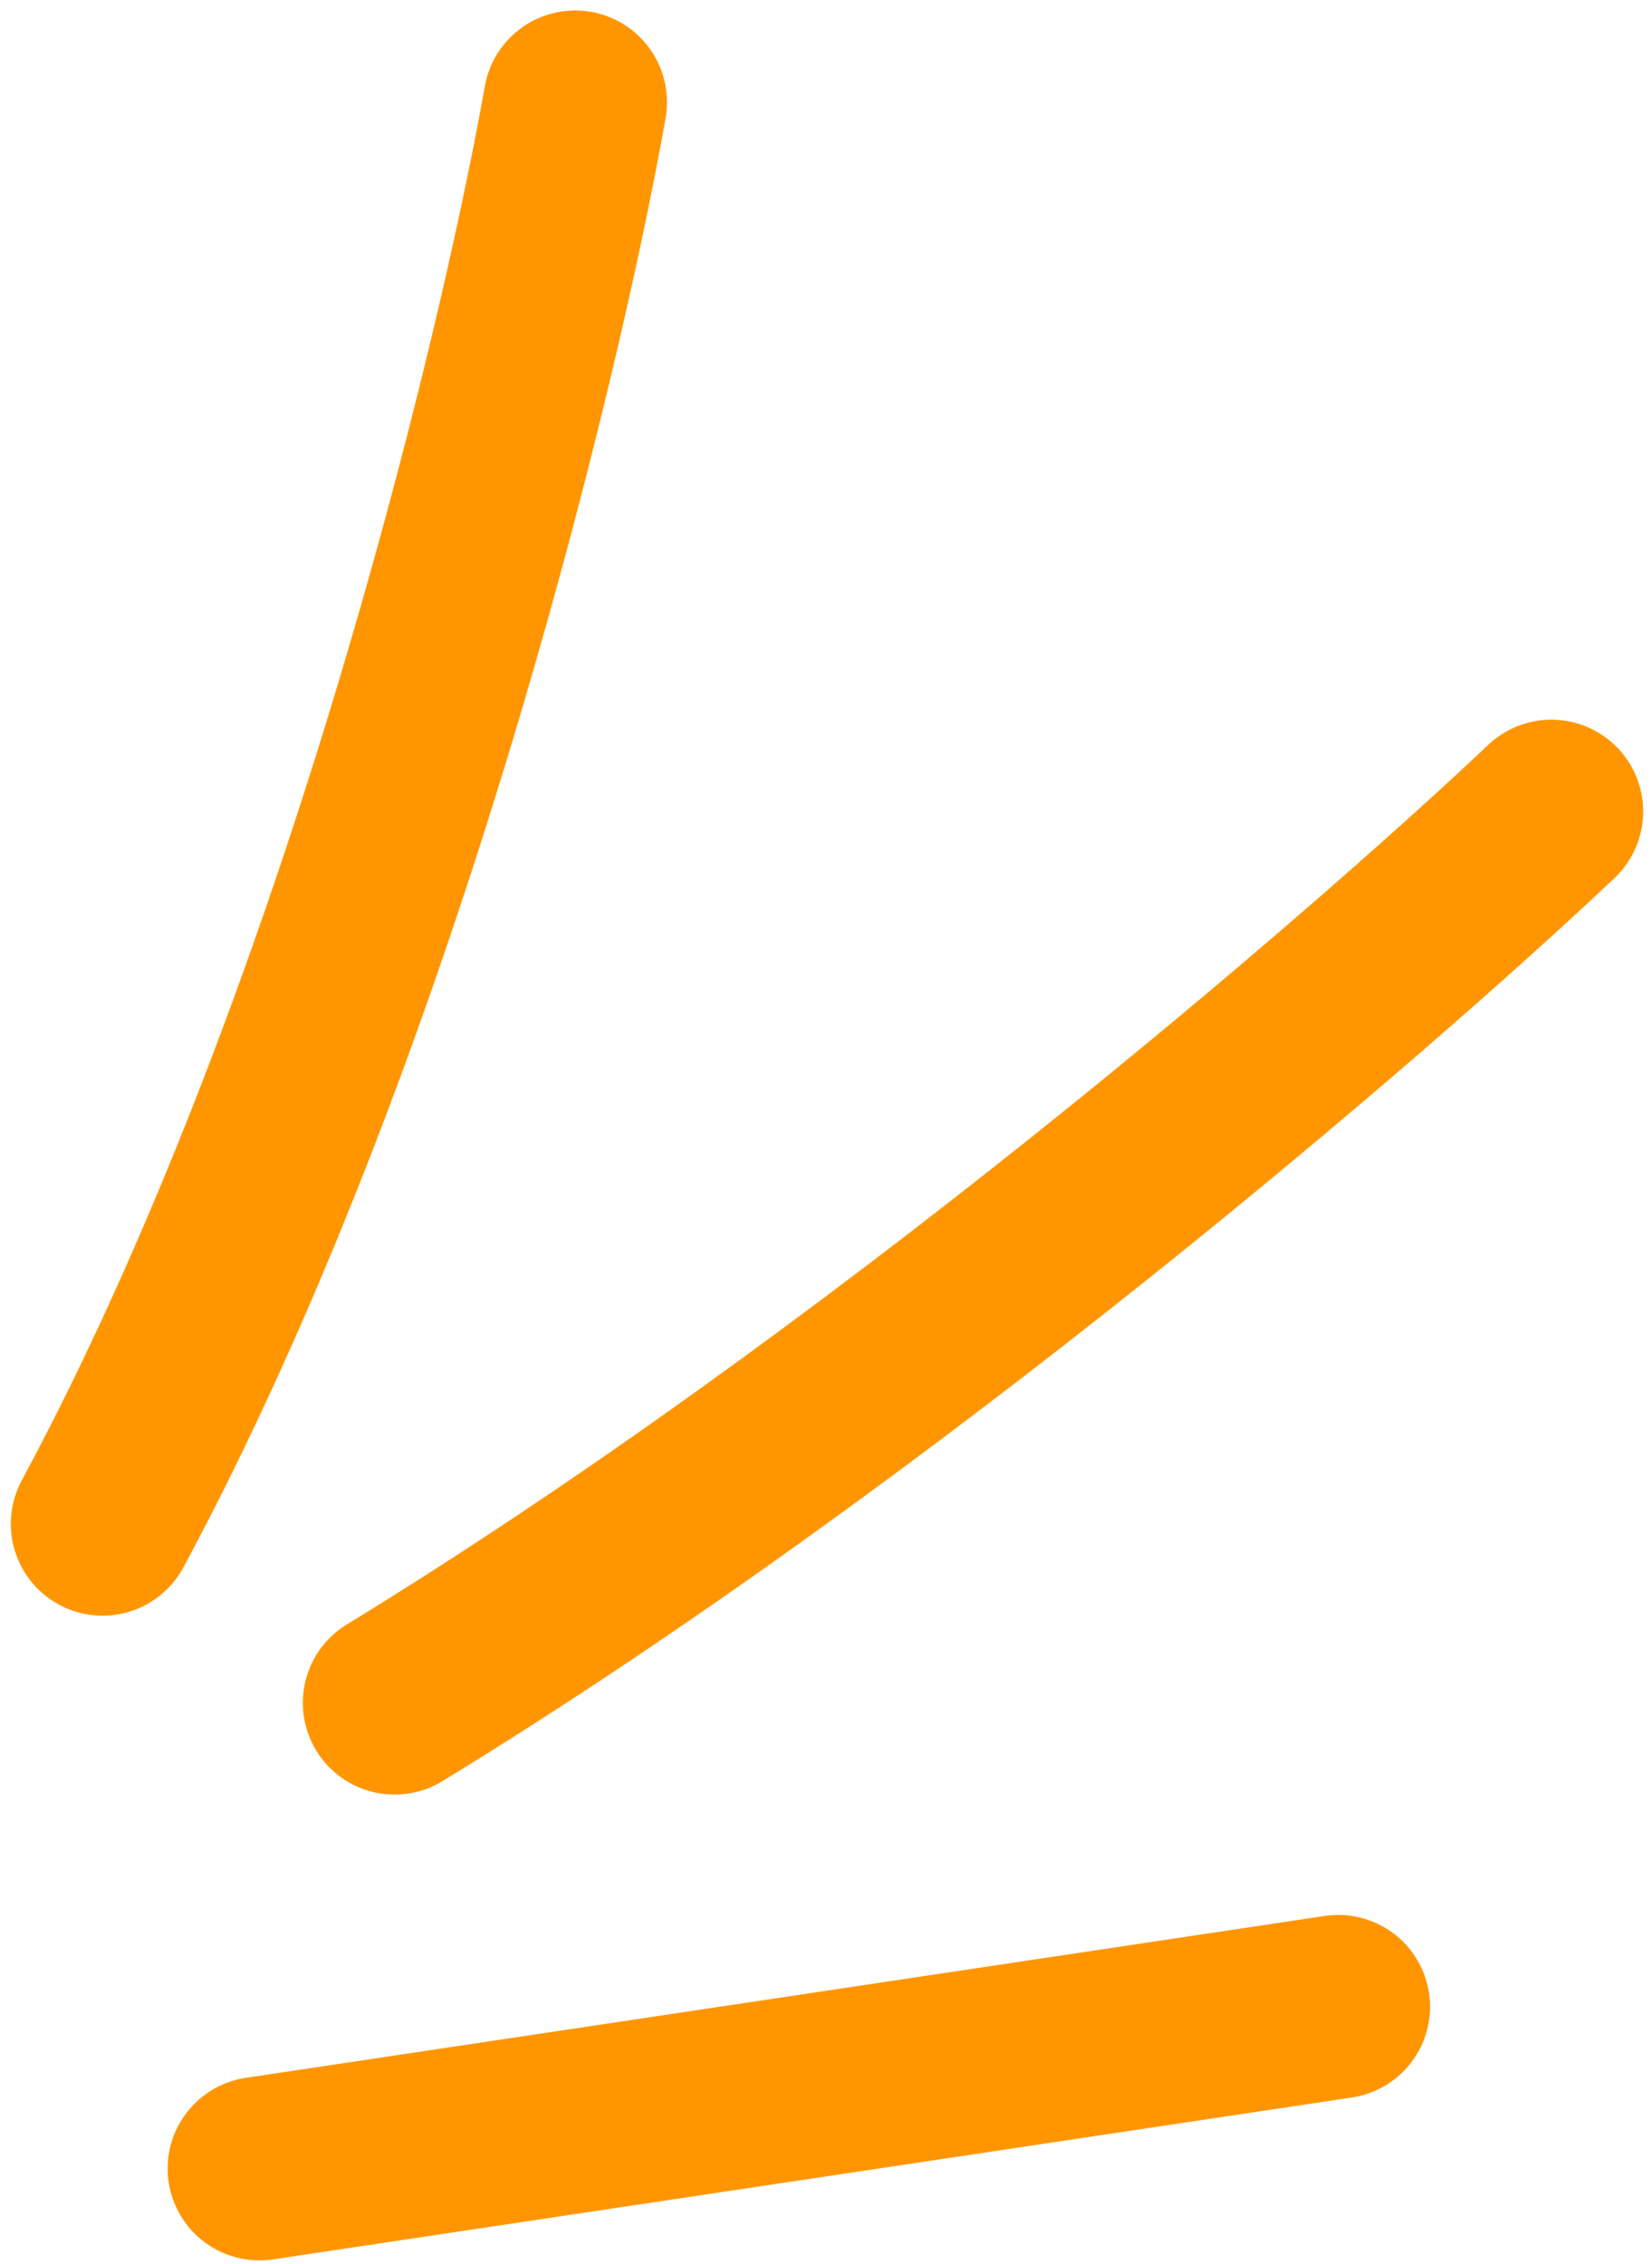 <svg width="108" height="148" viewBox="0 0 108 148" fill="none" xmlns="http://www.w3.org/2000/svg">
<path d="M101.422 53.047C89.412 64.403 57.472 91.956 25.798 111.317M87.49 131.184L16.961 141.767M37.604 6.685C34.474 24.337 23.913 67.636 6.707 99.62" stroke="#FF9601" stroke-width="12" stroke-linecap="round"/>
</svg>
